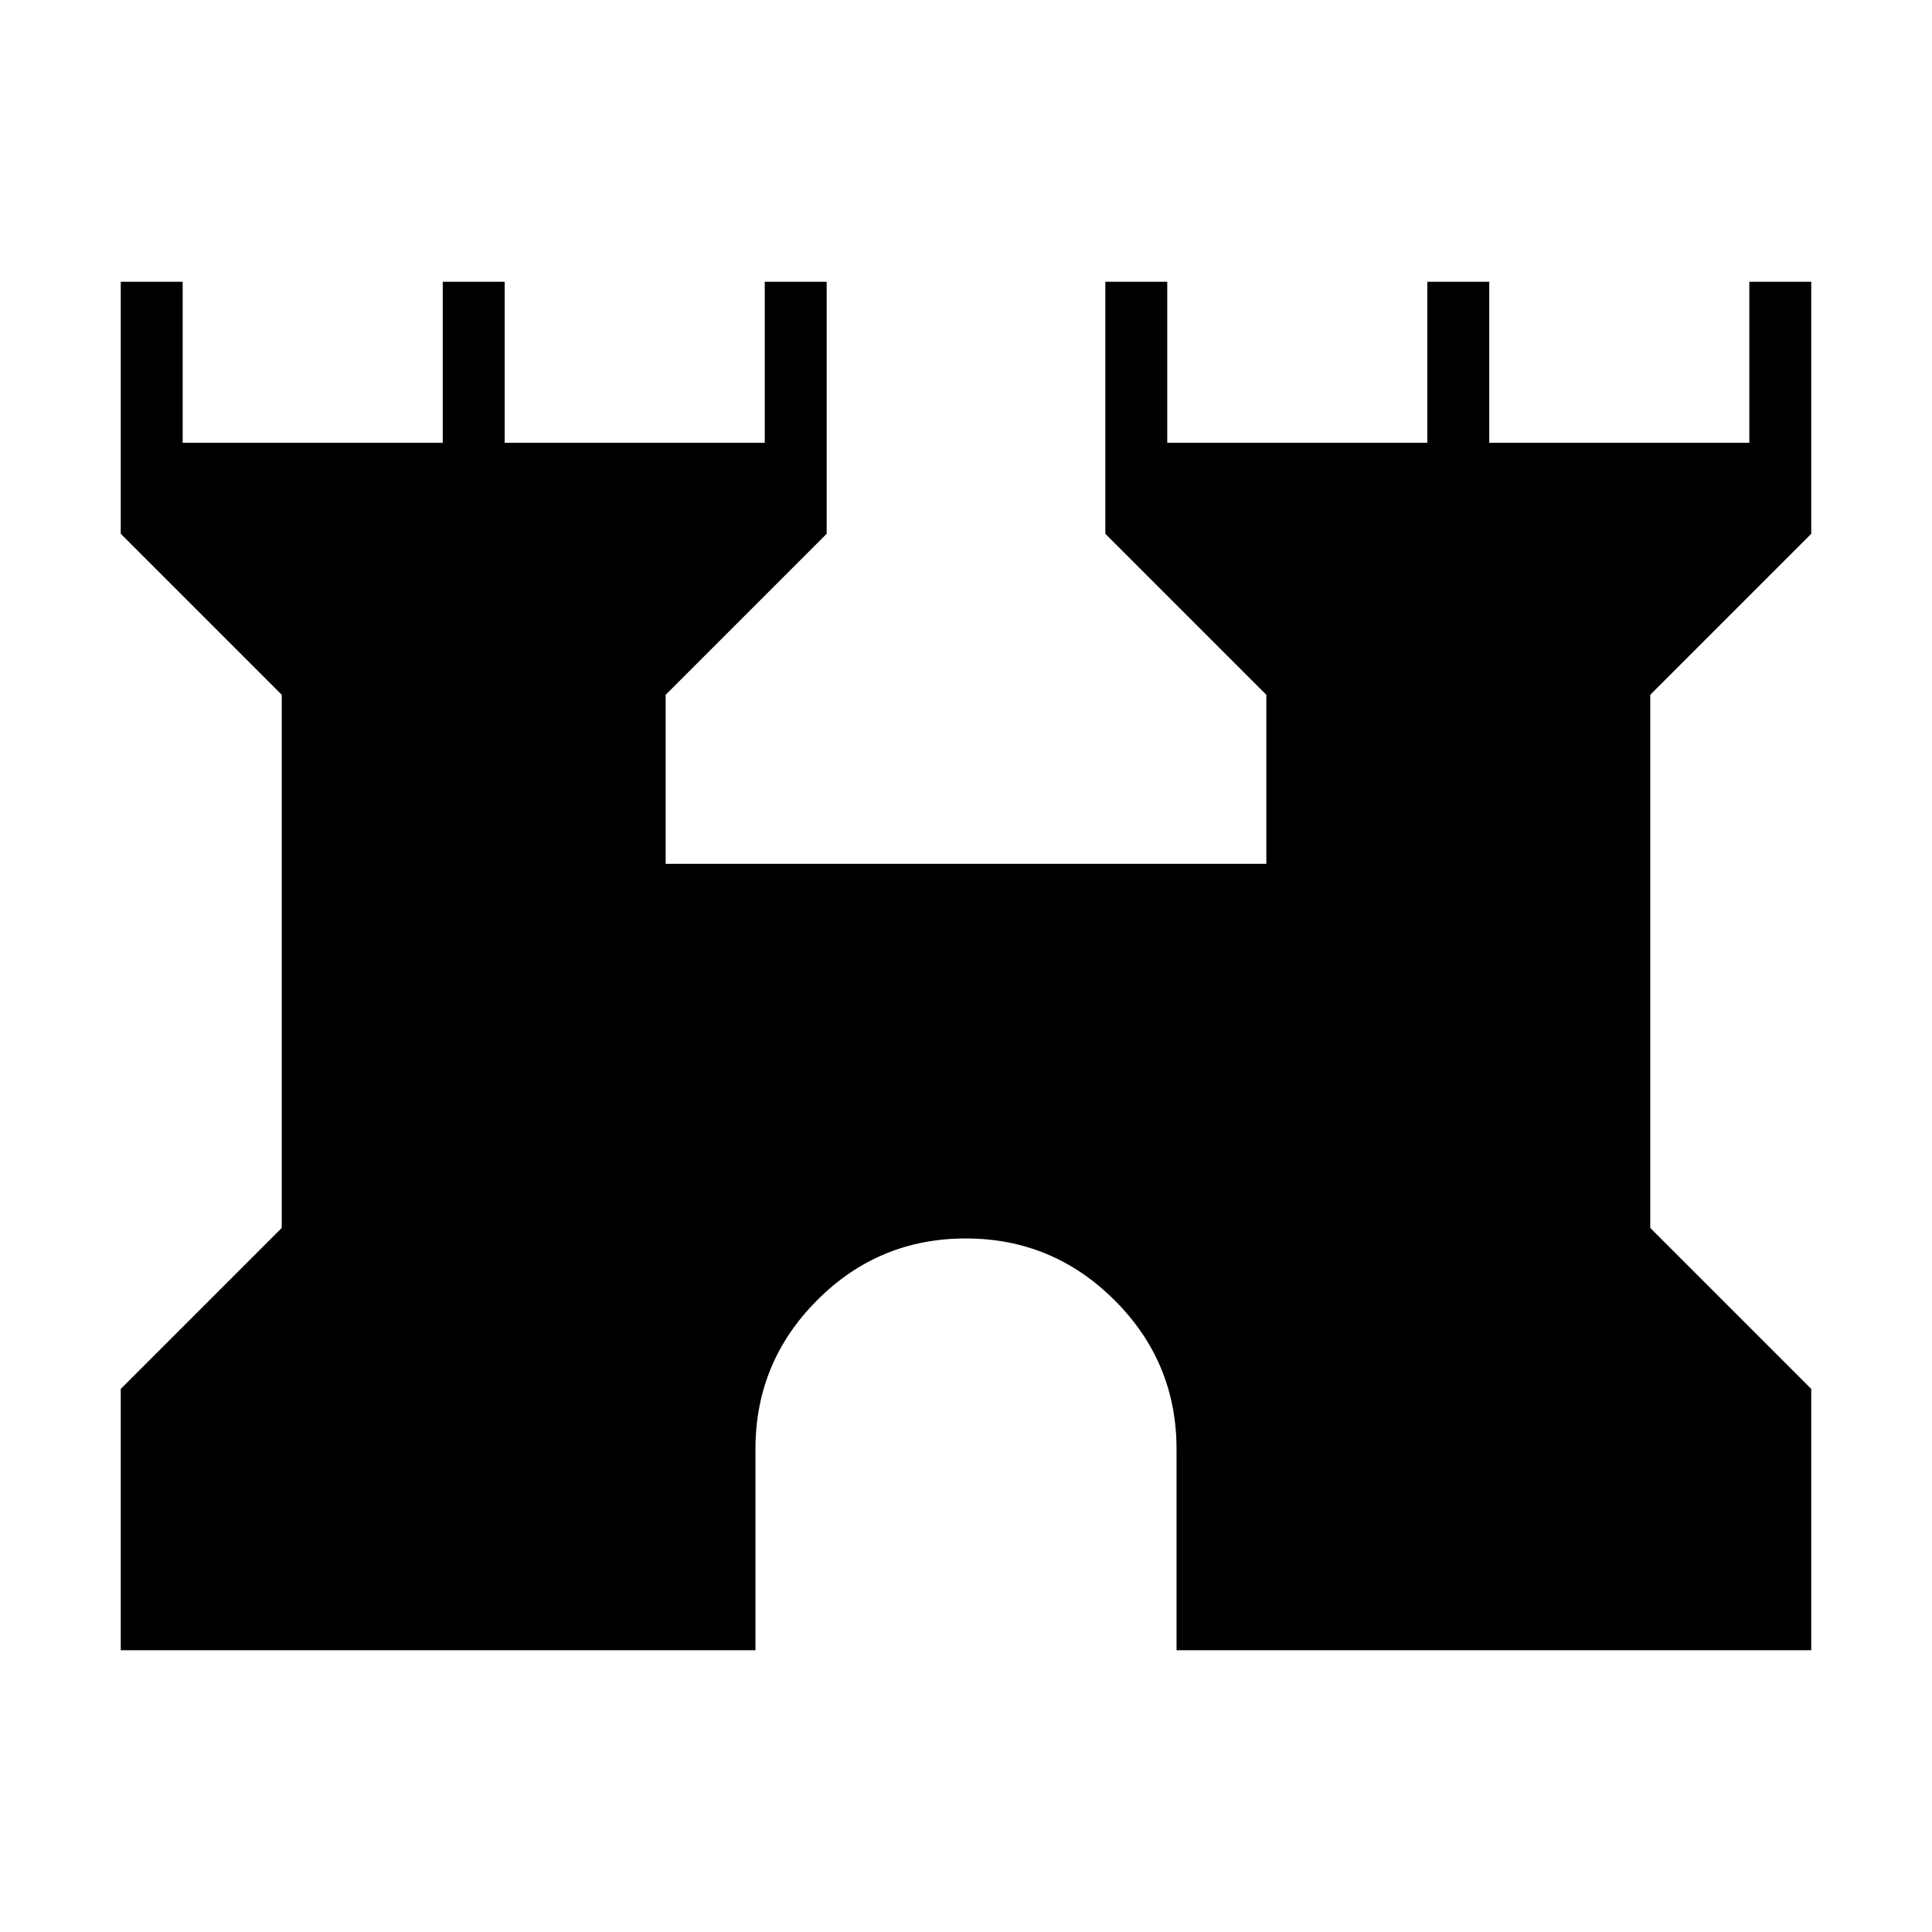 <svg xmlns="http://www.w3.org/2000/svg" width="48" height="48" viewBox="0 96 960 960"><path d="M60 916V786.154l80-80V441.231l-80-80V236h30.77v80H220v-80h30.769v80H380v-80h30.769v125.231l-80 80v84h298.462v-84l-80-80V236H580v80h129.231v-80H740v80h129.231v-80H900v125.231l-80 80v264.923l80 80V916H584.615V816q0-43.173-30.765-73.894-30.765-30.721-74-30.721T406 742.106Q375.385 772.827 375.385 816v100H60Z"/></svg>